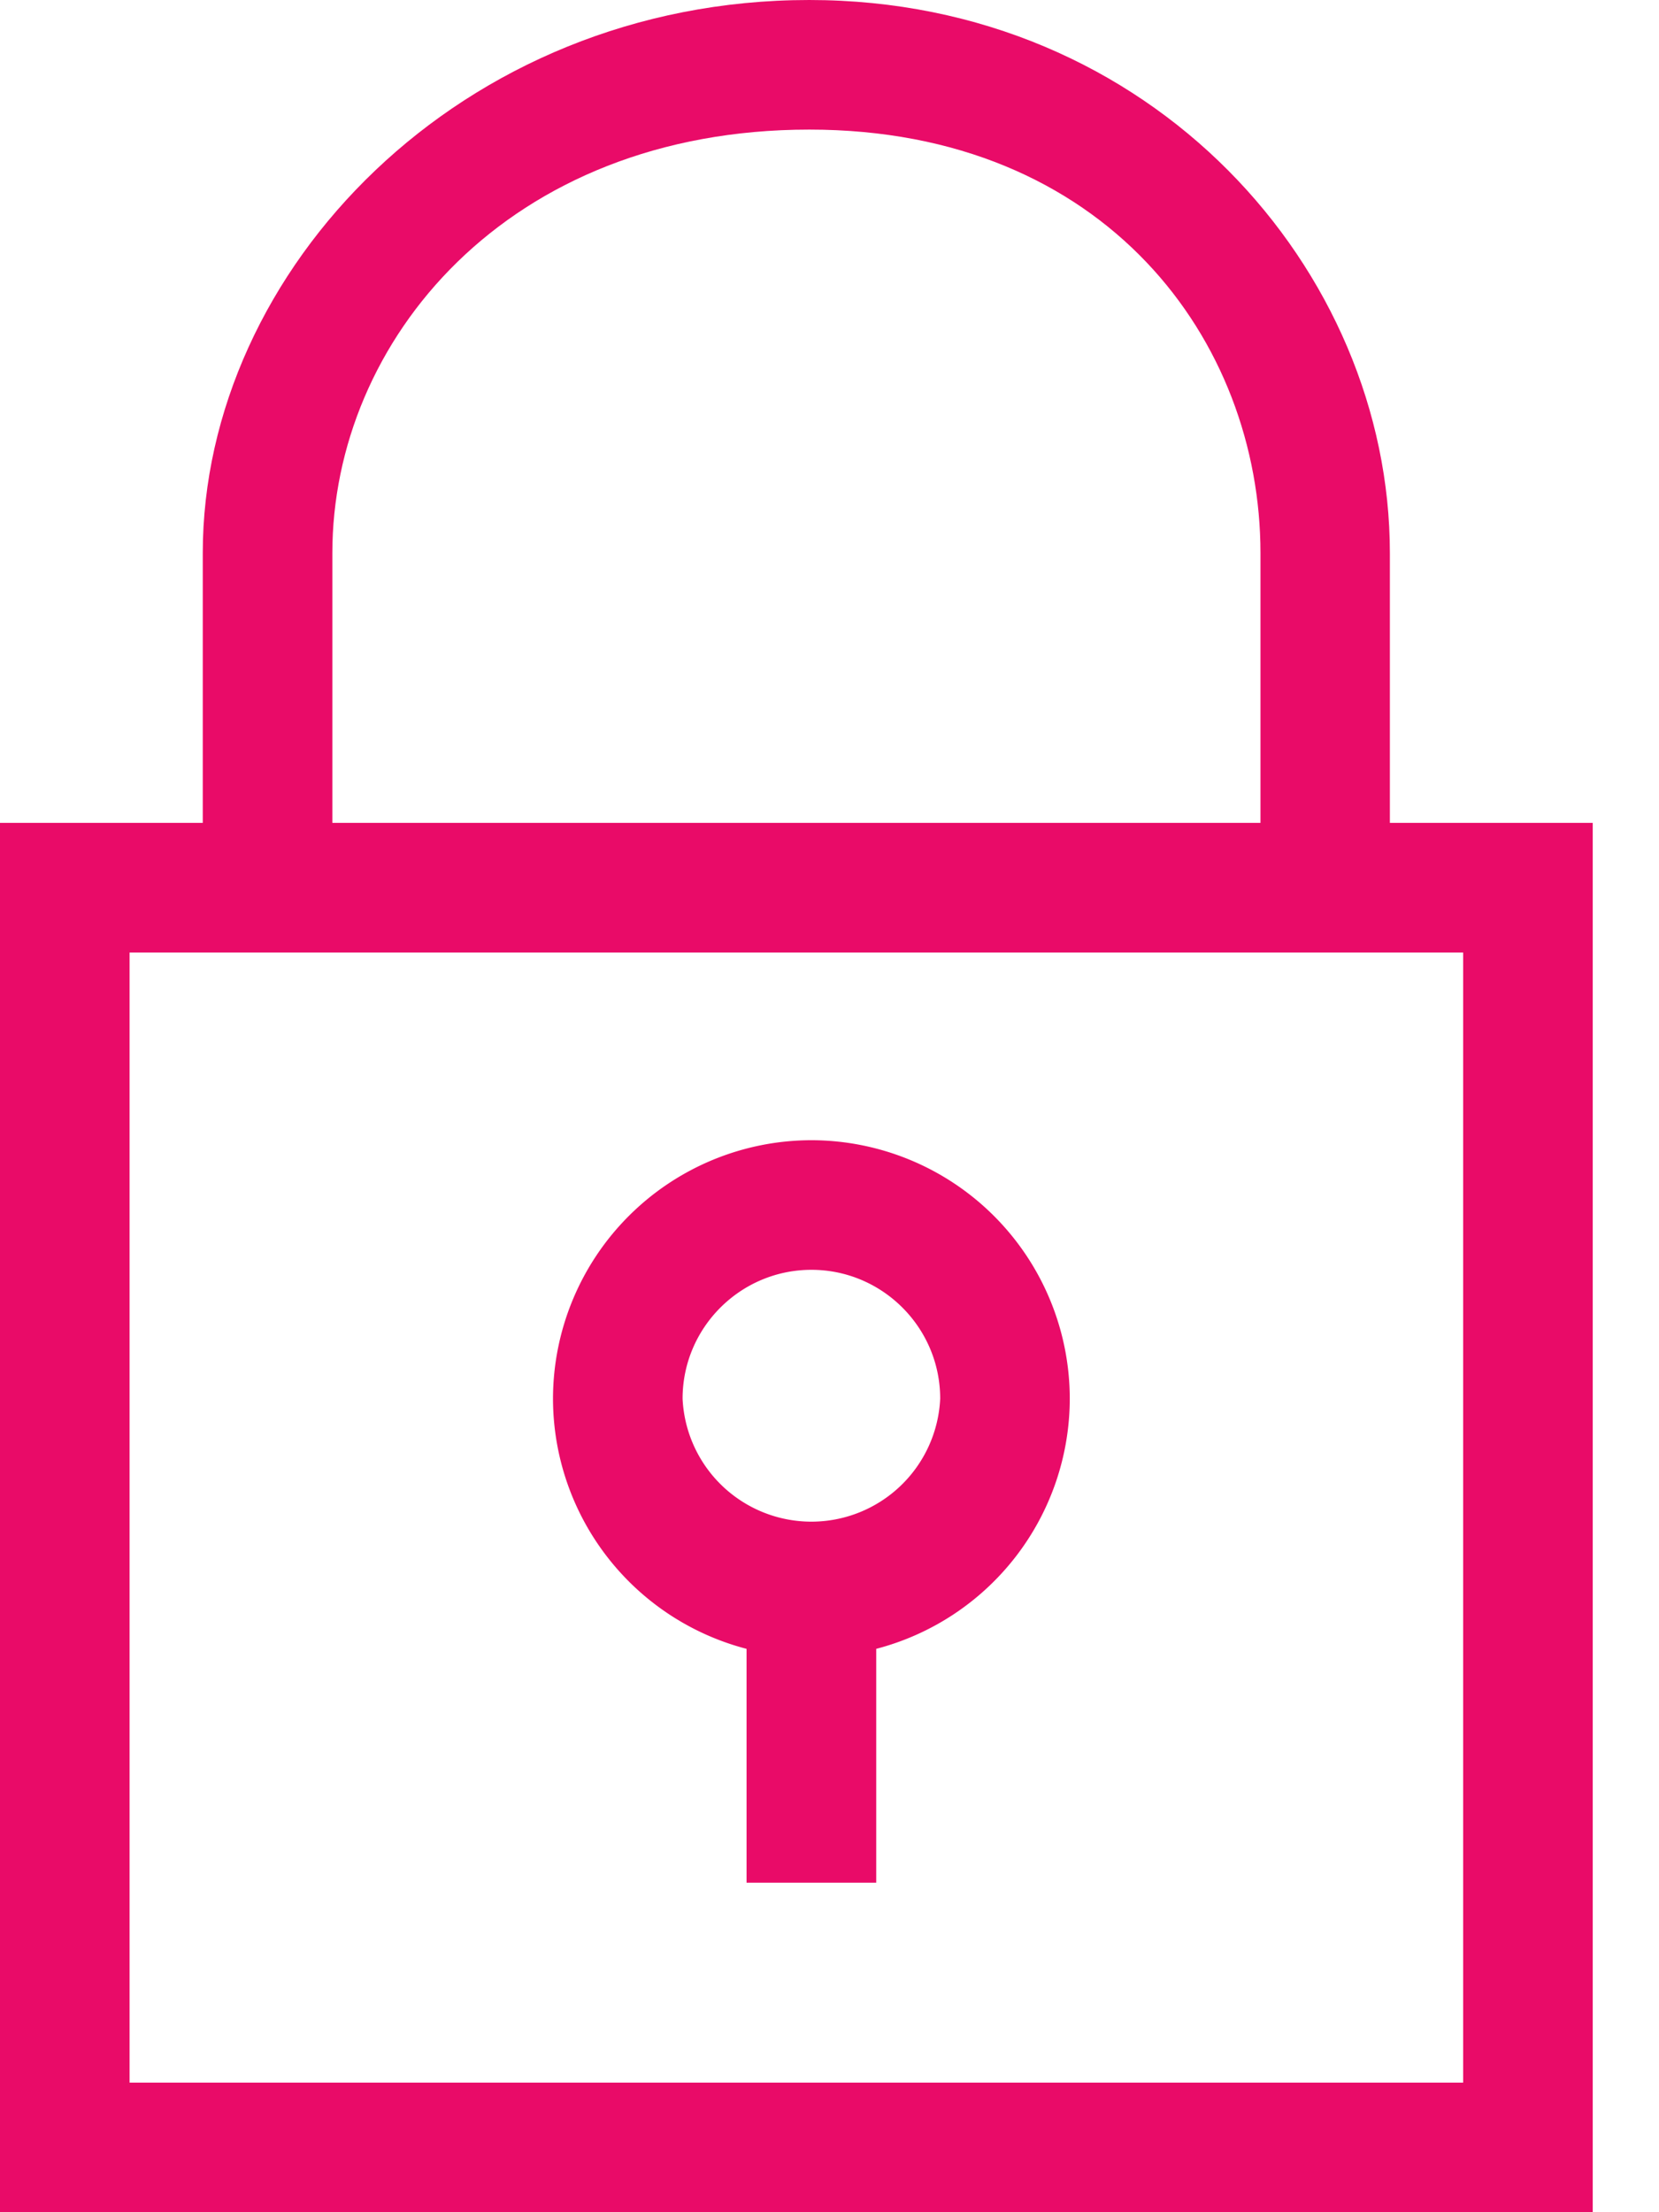 <svg xmlns="http://www.w3.org/2000/svg" width="18" height="24" viewBox="0 0 18 24"><g><g><g/><g><path fill="#e90b68" d="M17.281 8.927V24H0V8.927h2.2V6C2.2 2.928 5 0 8.78 0c3.719 0 6.3 2.928 6.3 6v2.927zm-13.675 0h10.07V6c0-2.297-1.676-4.594-4.895-4.594C5.5 1.406 3.606 3.703 3.606 6zm12.269 1.407H1.406v12.26h14.469z"/></g><g><path fill="#e90b68" d="M8.1 17.888A2.808 2.808 0 0 1 6 15.174a2.807 2.807 0 0 1 2.804-2.804 2.807 2.807 0 0 1 2.803 2.804 2.809 2.809 0 0 1-2.1 2.714v2.537H8.1zm-.694-2.714a1.399 1.399 0 0 0 2.795 0c0-.771-.627-1.398-1.397-1.398s-1.398.627-1.398 1.398z"/></g></g></g></svg>